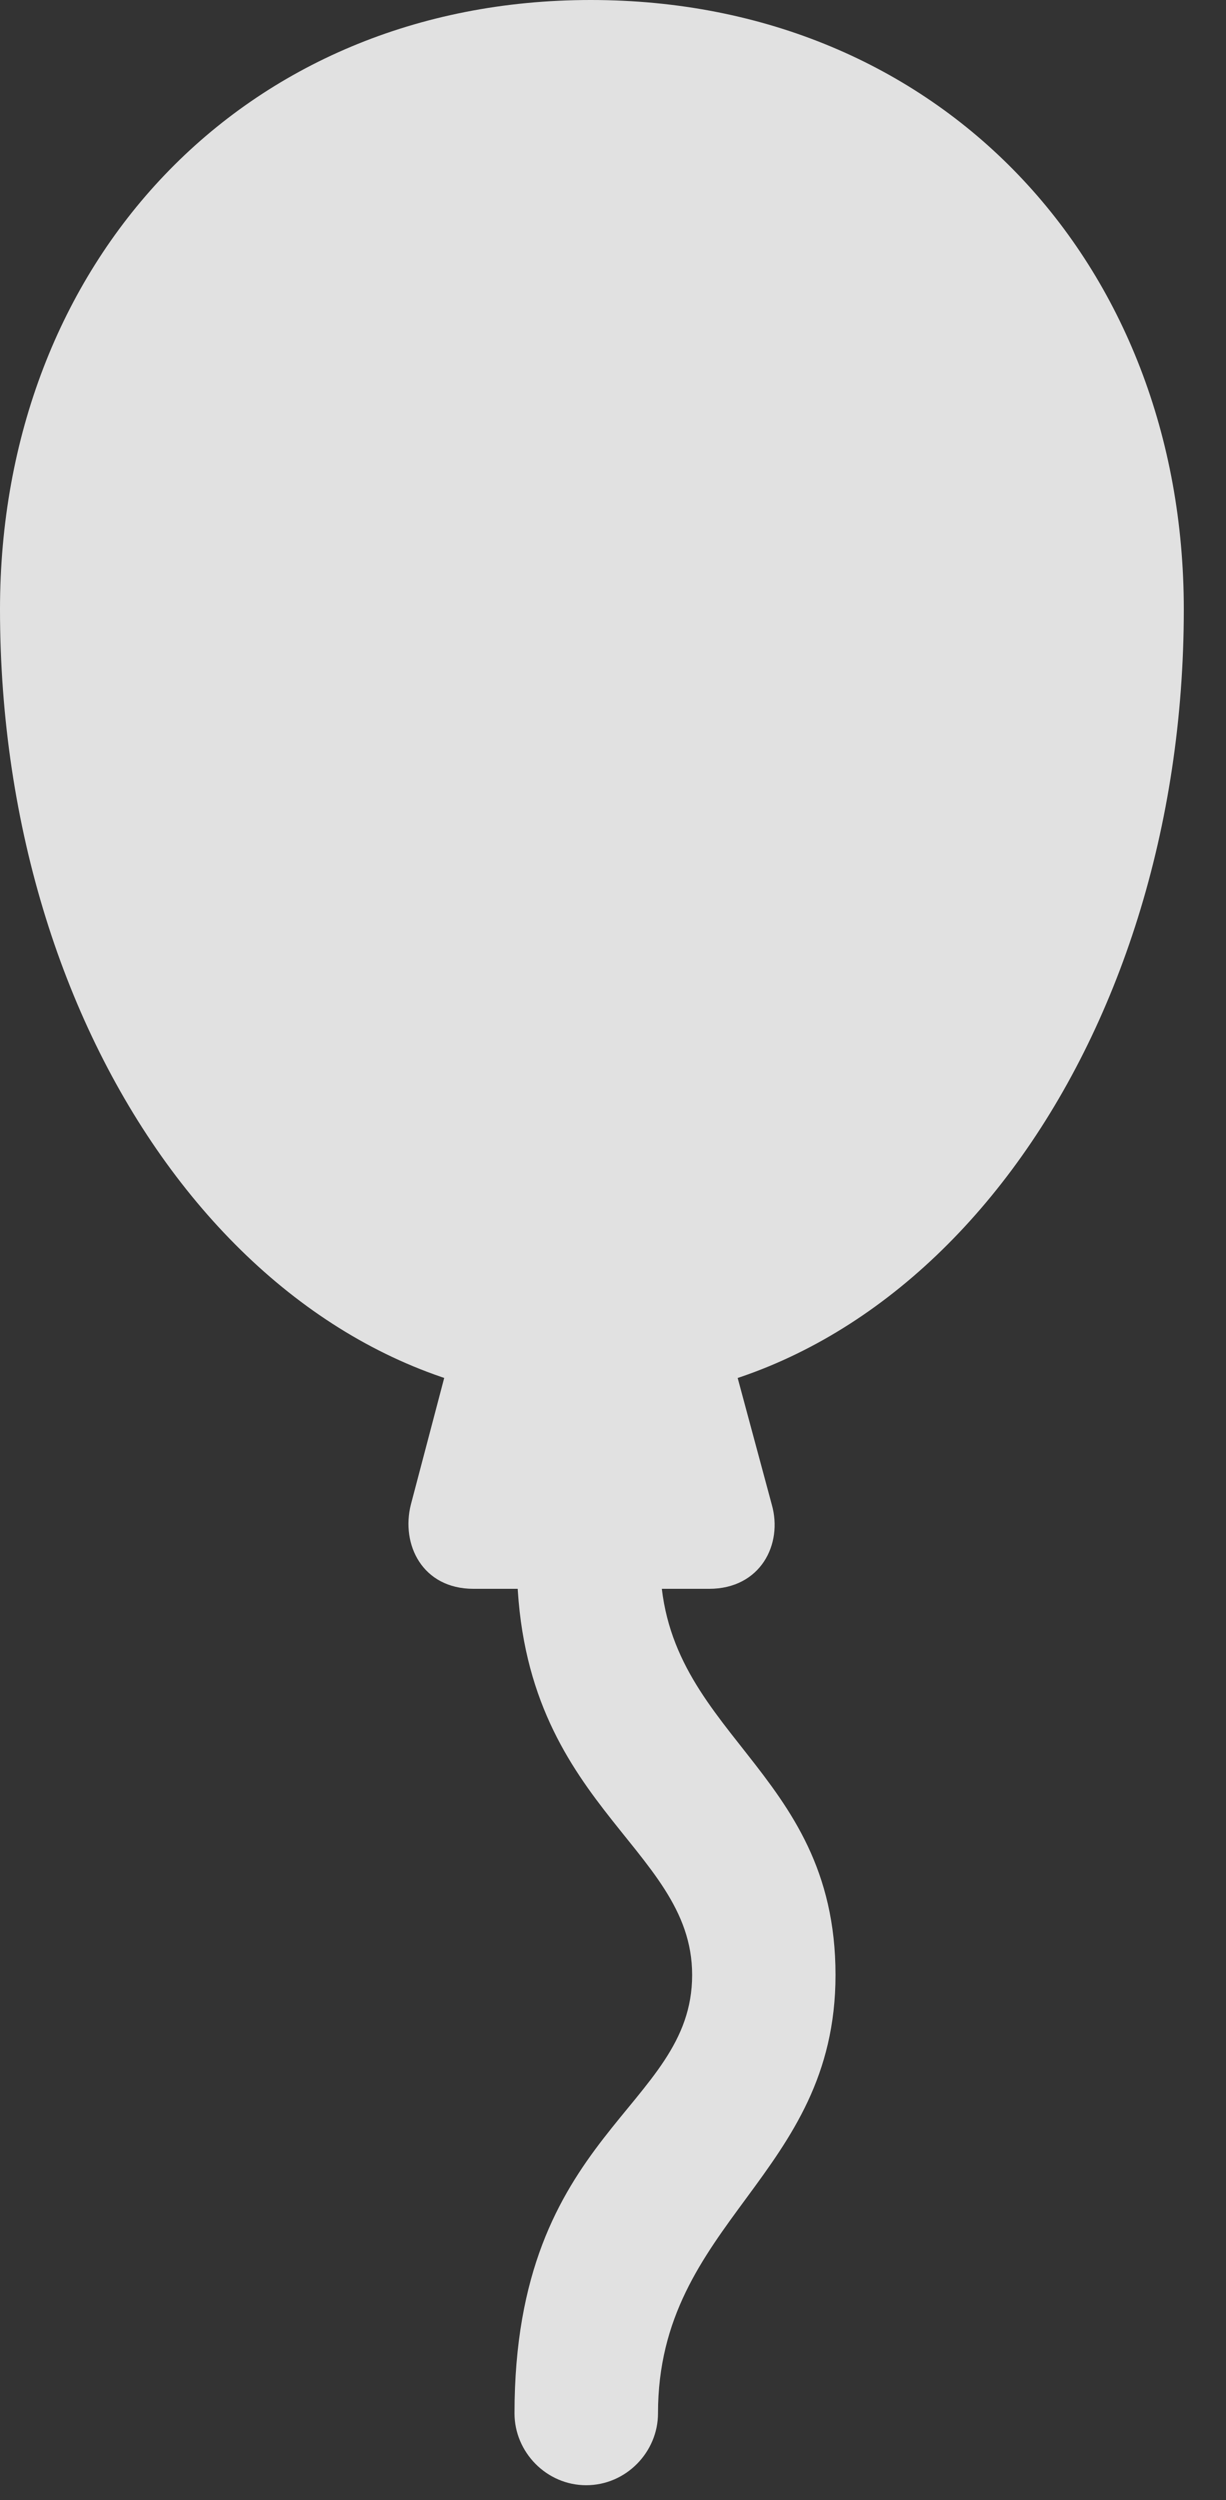 <?xml version="1.0" encoding="UTF-8"?>
<!--Generator: Apple Native CoreSVG 232.5-->
<!DOCTYPE svg
PUBLIC "-//W3C//DTD SVG 1.1//EN"
       "http://www.w3.org/Graphics/SVG/1.1/DTD/svg11.dtd">
<svg version="1.1" xmlns="http://www.w3.org/2000/svg" xmlns:xlink="http://www.w3.org/1999/xlink" width="10.518" height="21.436">
 <rect width="100%" height="100%" fill="#333333" stroke="none"/>
 <g>
  <rect height="21.436" opacity="0" width="10.518" x="0" y="0"/>
  <path d="M5.068 12.021C7.92 12.021 10.156 8.975 10.156 5.225C10.156 2.256 8.066 0 5.068 0C2.08 0 0 2.256 0 5.225C0 8.975 2.227 12.021 5.068 12.021ZM3.916 11.416L3.525 12.9C3.438 13.242 3.623 13.623 4.062 13.623L6.084 13.623C6.523 13.623 6.719 13.242 6.621 12.9L6.221 11.416ZM5.029 21.309C5.371 21.309 5.645 21.025 5.645 20.693C5.645 19.043 7.168 18.662 7.168 16.934C7.168 15.137 5.645 14.873 5.664 13.35L4.434 13.35C4.424 15.479 5.938 15.81 5.938 16.934C5.938 18.086 4.414 18.271 4.414 20.693C4.414 21.025 4.688 21.309 5.029 21.309Z" fill="#ffffff" fill-opacity="0.85"/>
 </g>
</svg>
